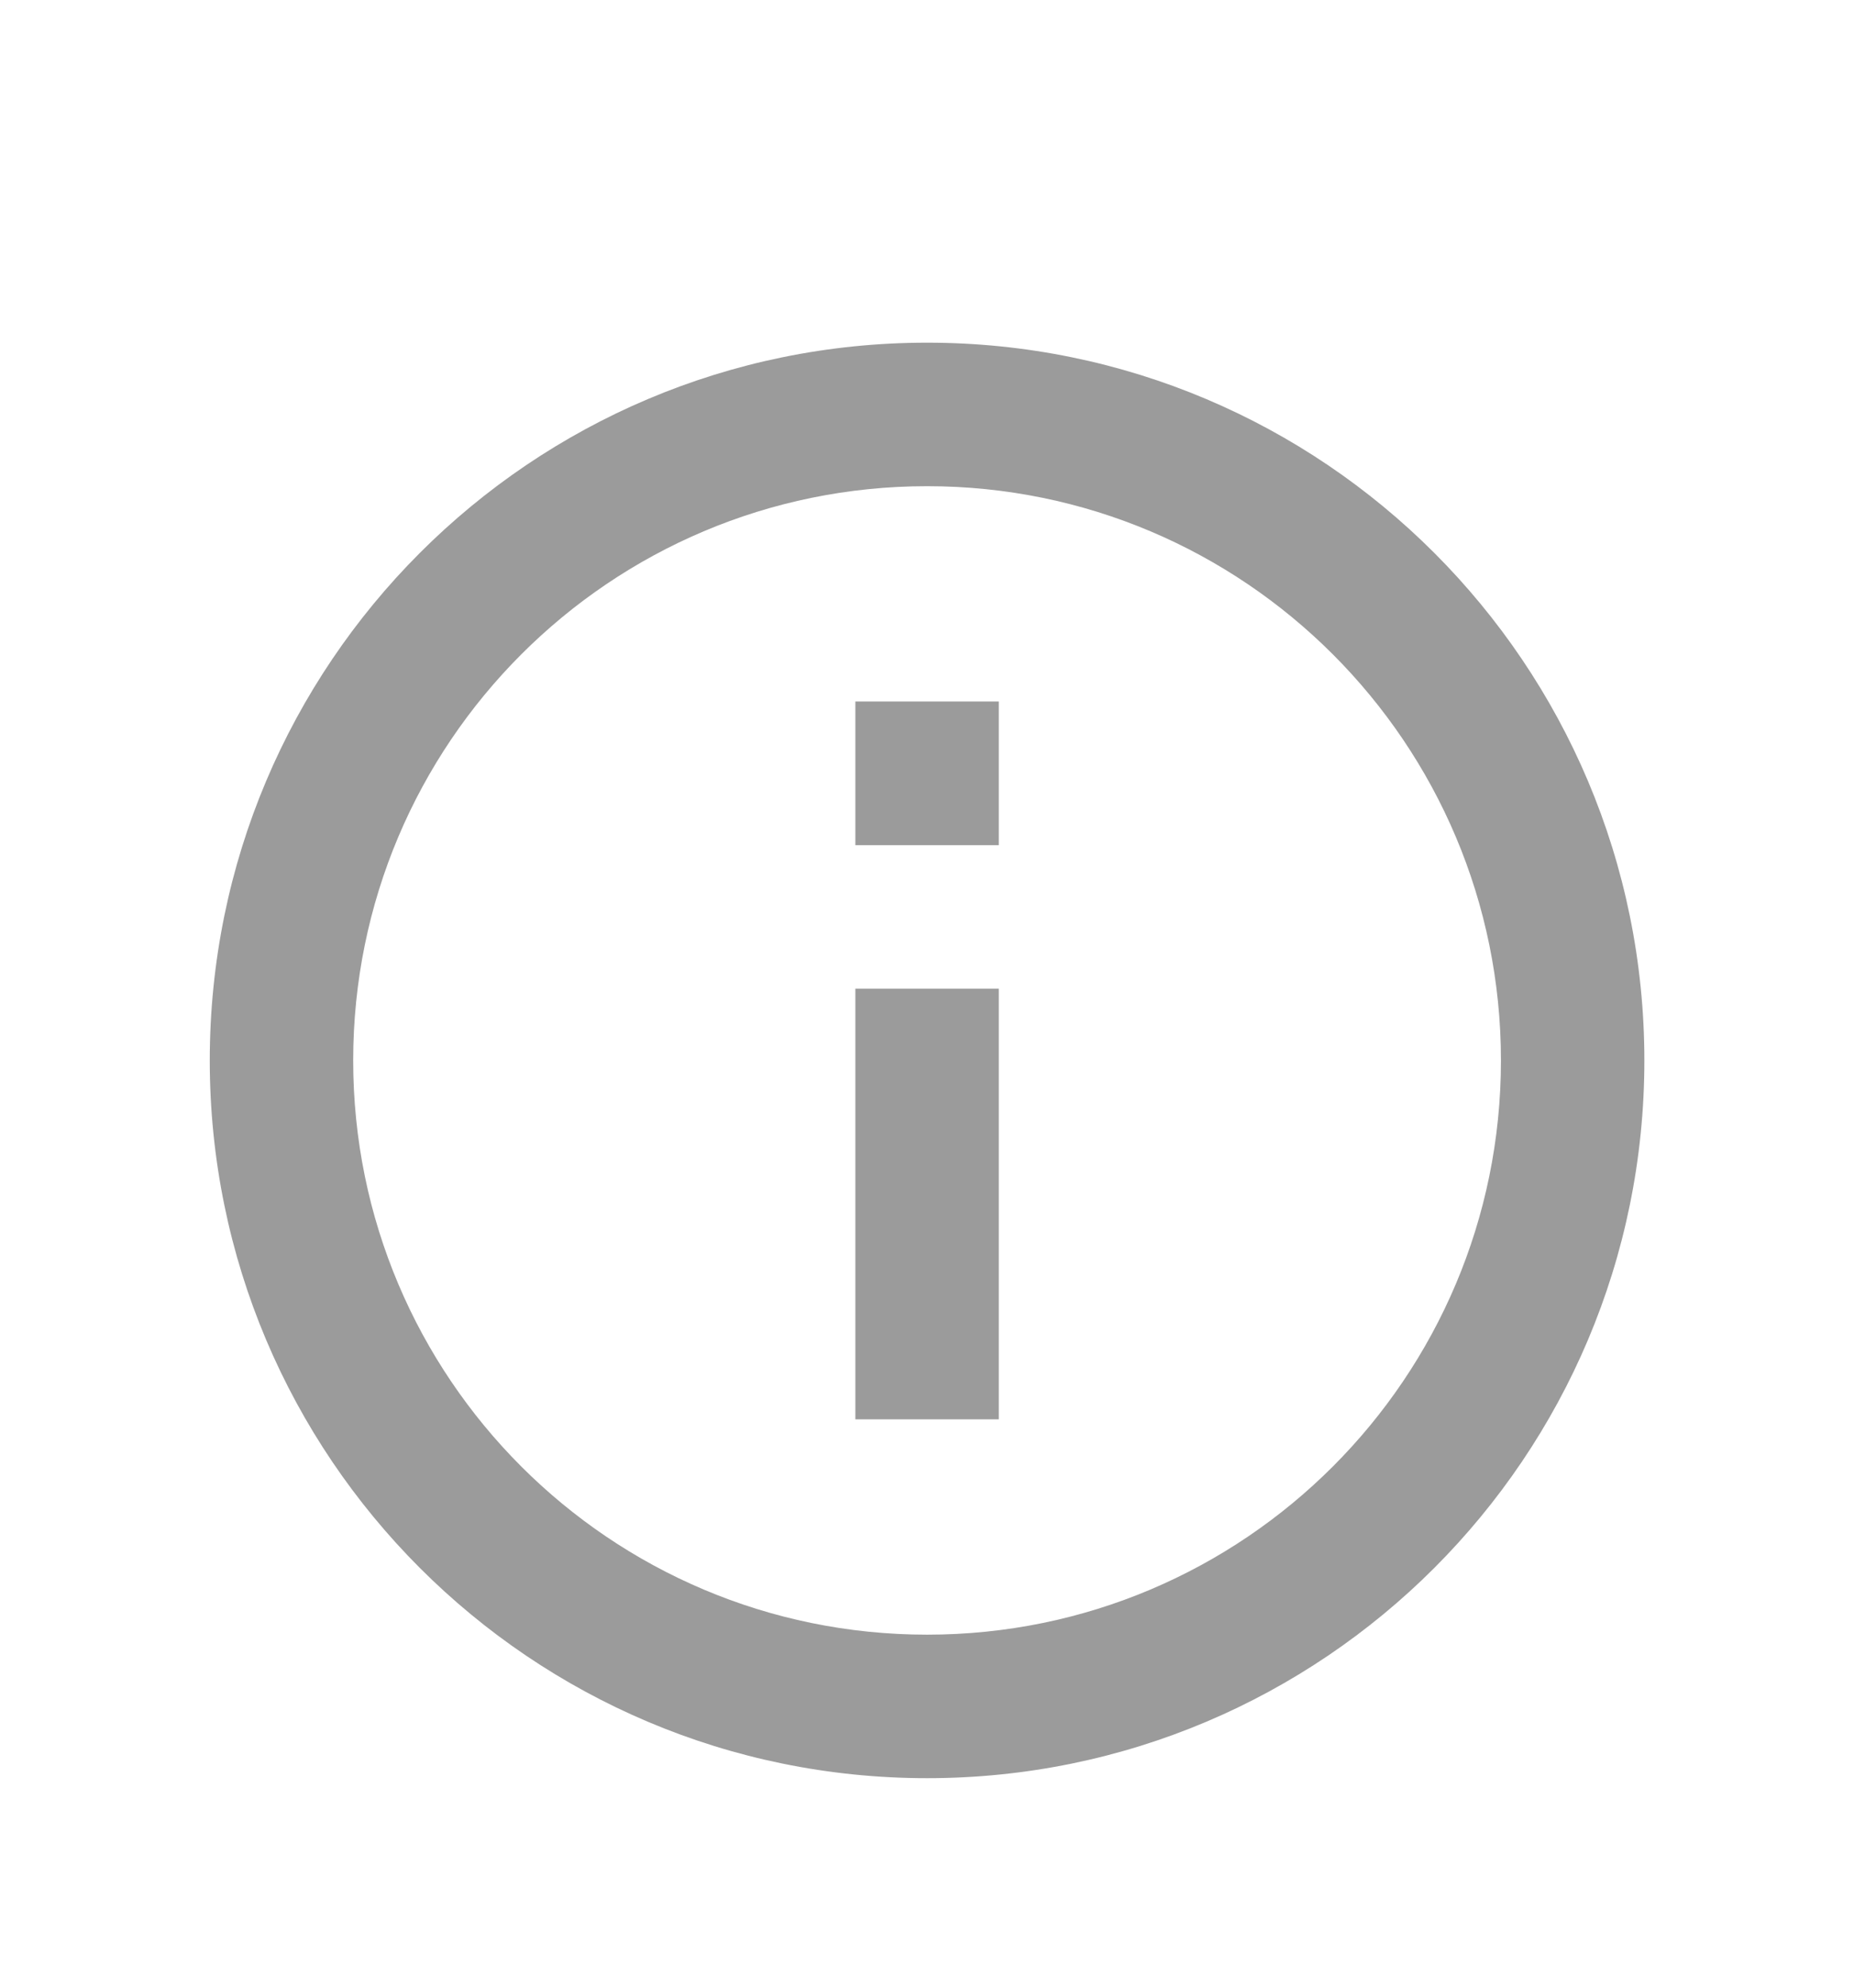 <svg width="14" height="15" viewBox="0 0 14 15" fill="none" xmlns="http://www.w3.org/2000/svg">
<path d="M7.001 13.419C4.009 13.419 1.584 10.994 1.584 8.003C1.584 5.011 4.009 2.586 7.001 2.586C9.992 2.586 12.417 5.011 12.417 8.003C12.417 10.994 9.992 13.419 7.001 13.419ZM7.001 12.336C9.394 12.336 11.334 10.396 11.334 8.003C11.334 5.609 9.394 3.669 7.001 3.669C4.607 3.669 2.667 5.609 2.667 8.003C2.667 10.396 4.607 12.336 7.001 12.336ZM6.459 5.294H7.542V6.378H6.459V5.294ZM6.459 7.461H7.542V10.711H6.459V7.461Z" fill="#9B9B9B"/>
</svg>

